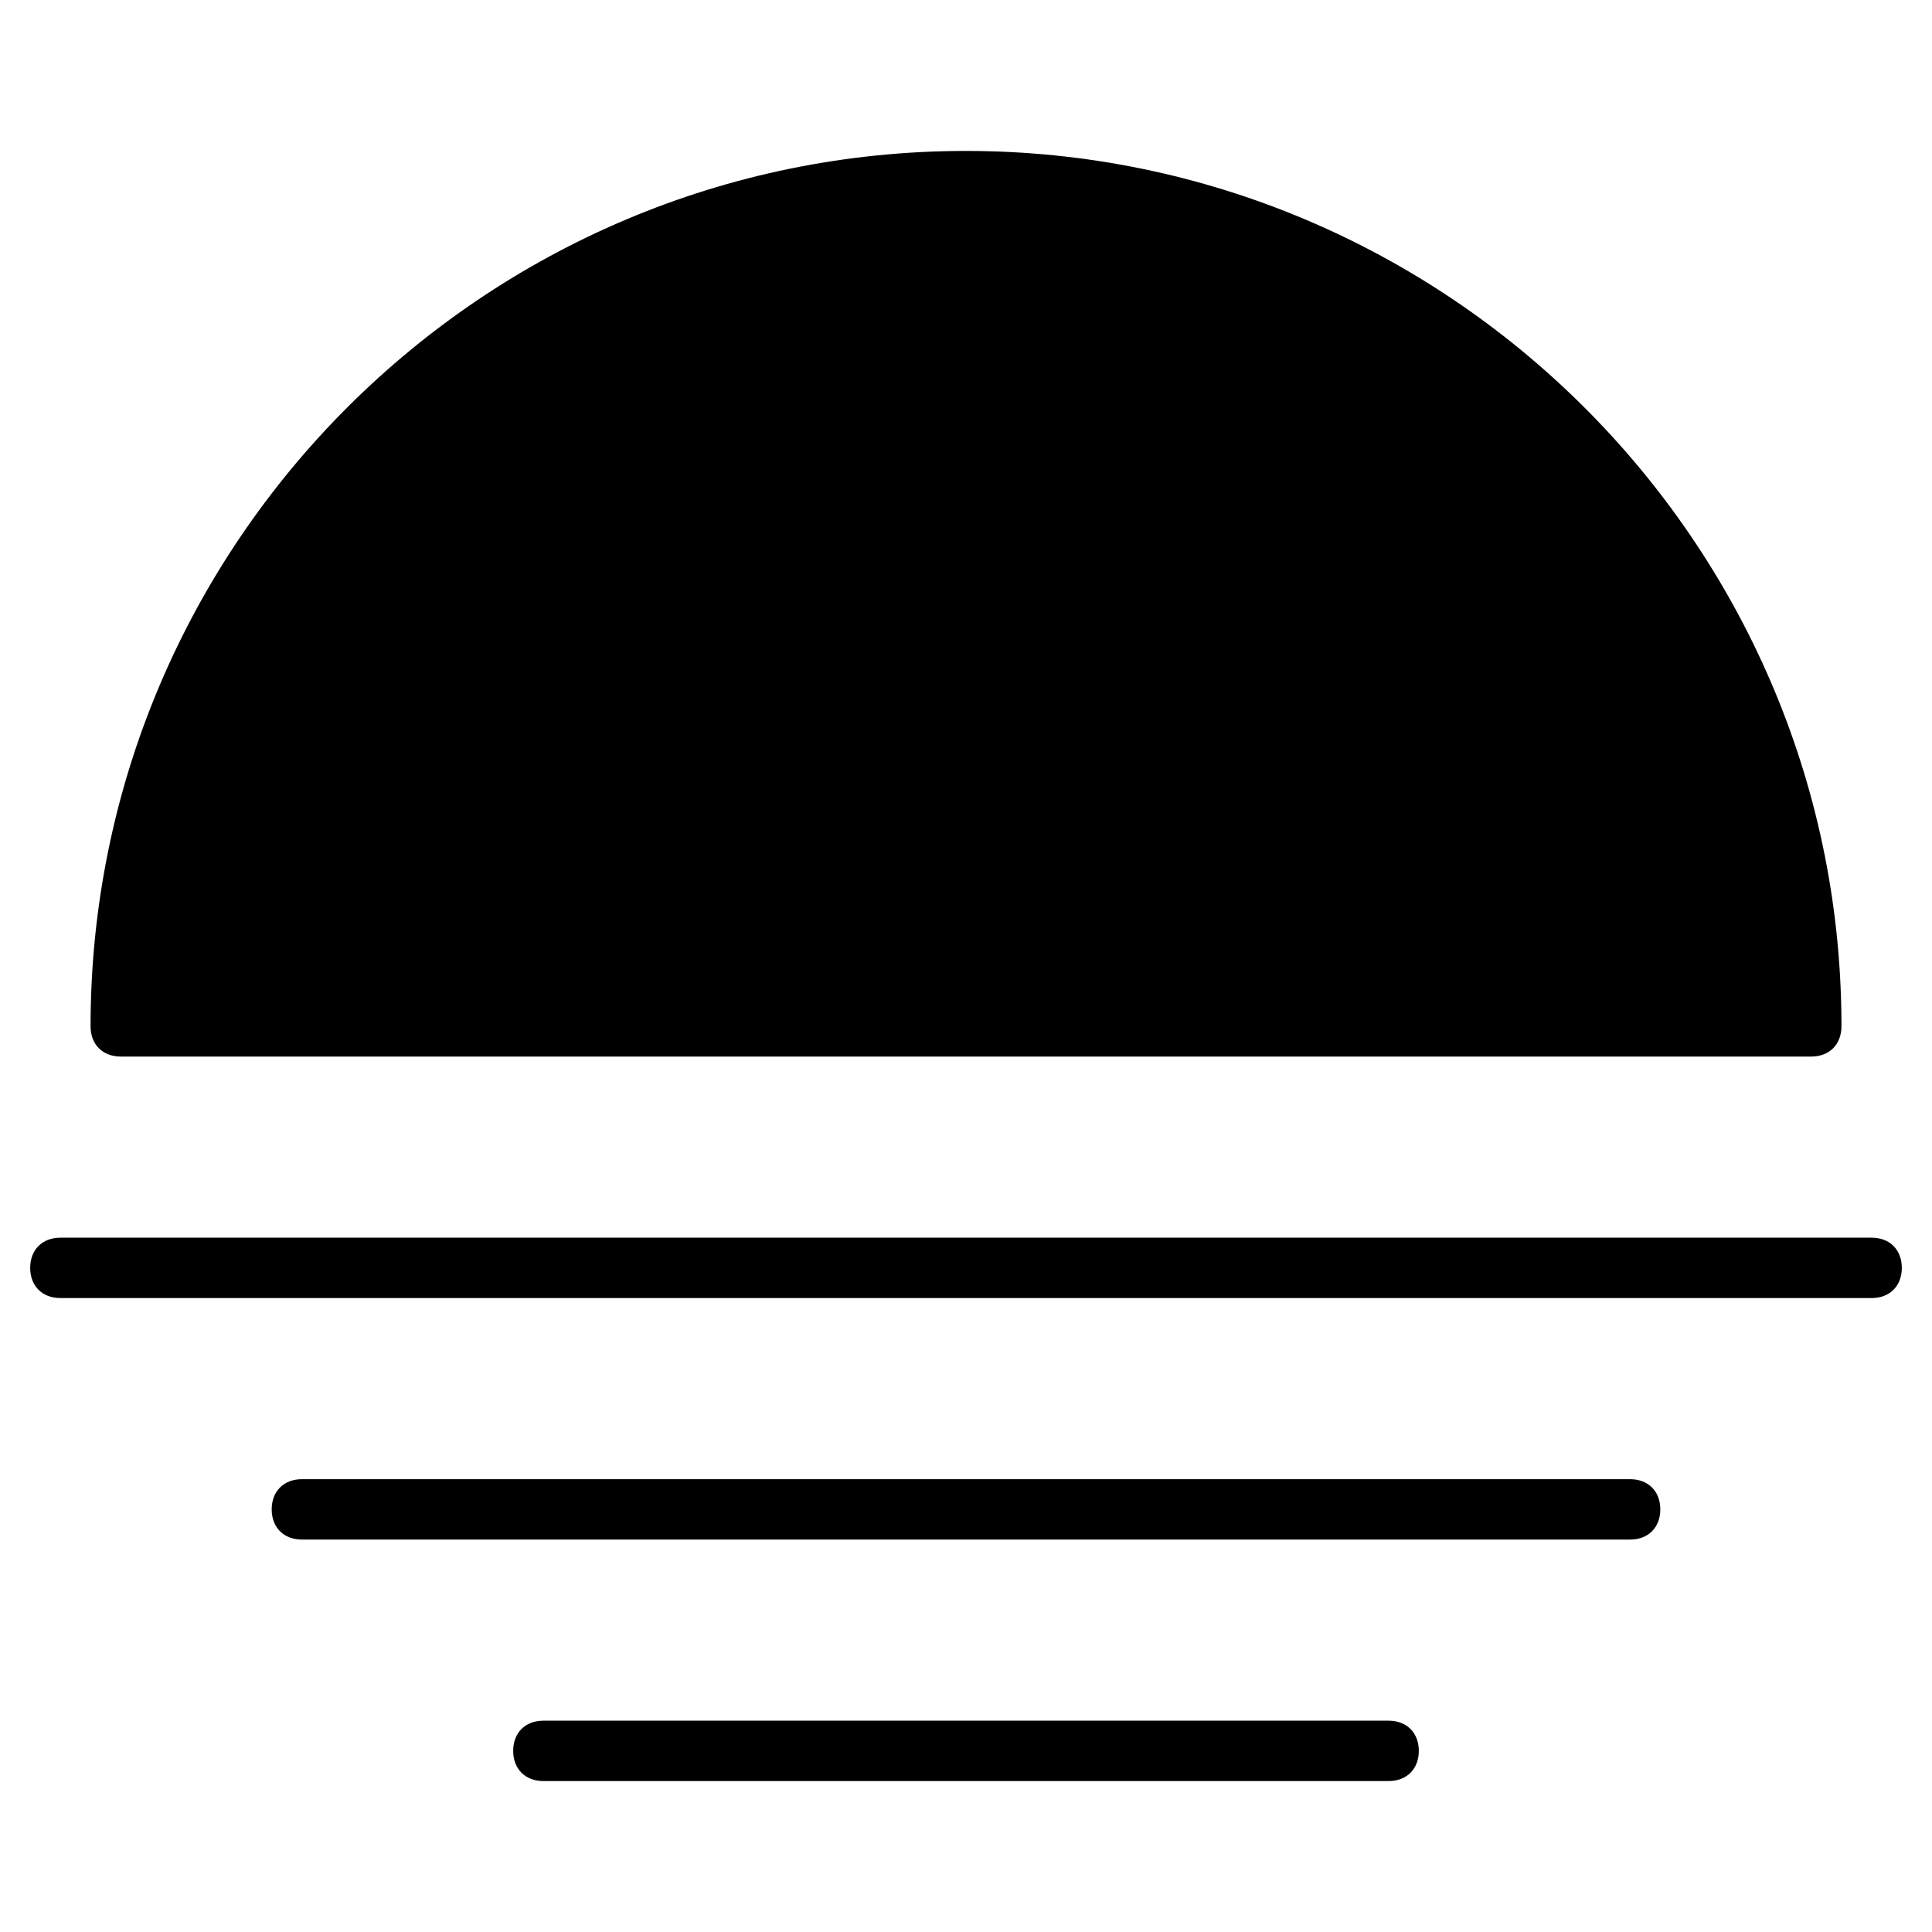 <?xml version="1.0" encoding="utf-8"?>
<!-- Generator: Adobe Illustrator 19.1.0, SVG Export Plug-In . SVG Version: 6.00 Build 0)  -->
<!DOCTYPE svg PUBLIC "-//W3C//DTD SVG 1.1//EN" "http://www.w3.org/Graphics/SVG/1.1/DTD/svg11.dtd">
<svg version="1.1" id="Layer_2" xmlns="http://www.w3.org/2000/svg" xmlns:xlink="http://www.w3.org/1999/xlink" x="0px" y="0px"
	 width="64px" height="64px" viewBox="0 0 64 64" enable-background="new 0 0 64 64" xml:space="preserve">
<path id="color_61_" d="M62,41H2c-0.6,0-1,0.4-1,1s0.4,1,1,1h60c0.6,0,1-0.4,1-1S62.6,41,62,41z"/>
<path id="color_60_" d="M54,49H10c-0.6,0-1,0.4-1,1s0.4,1,1,1h44c0.6,0,1-0.4,1-1S54.6,49,54,49z"/>
<path id="color_59_" d="M46,57H18c-0.6,0-1,0.4-1,1s0.4,1,1,1h28c0.6,0,1-0.4,1-1S46.6,57,46,57z"/>
<path d="M4,35h56c0,0,0,0,0,0c0.6,0,1-0.4,1-1c0-0.1,0-0.1,0-0.2C60.9,17.9,47.9,5,32,5C16,5,3,18,3,34C3,34.6,3.4,35,4,35z"/>
</svg>
